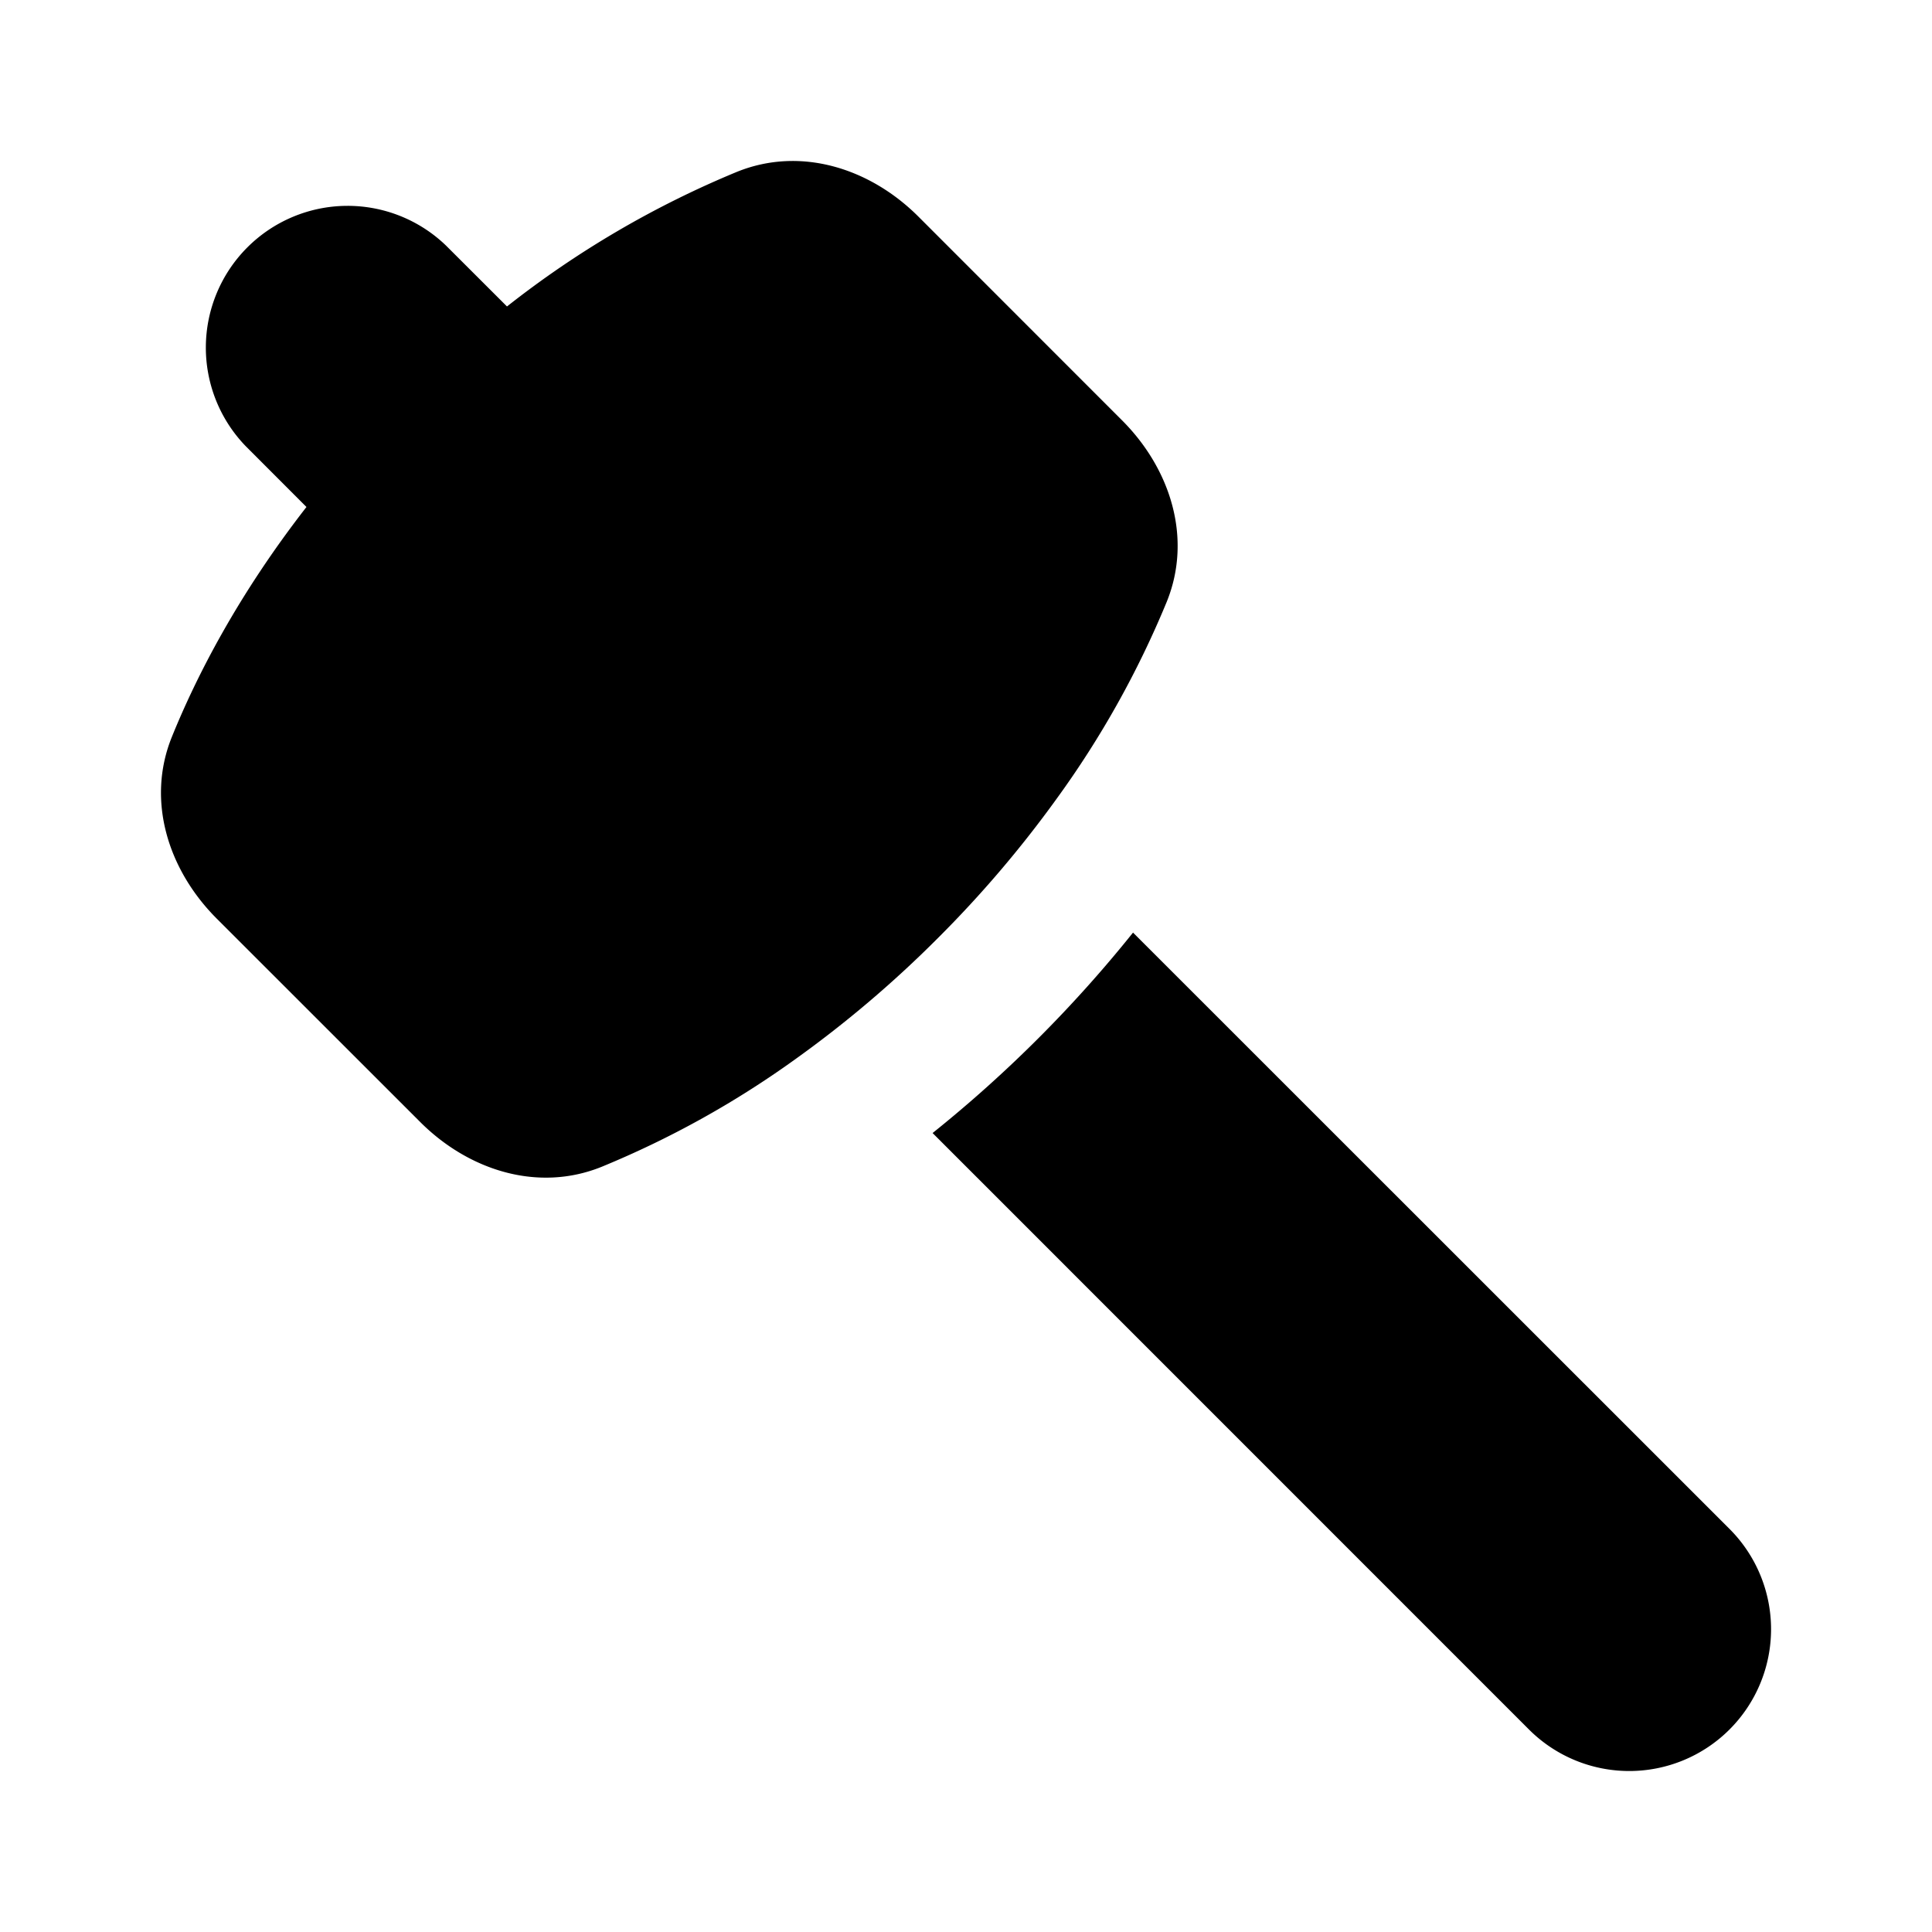 <svg xmlns="http://www.w3.org/2000/svg" width="24" height="24" viewBox="0 0 24 24"><path d="M2.691 11.41c-.603-.604-.876-1.466-.556-2.256.303-.748.817-1.757 1.672-2.856L3.05 5.54a1.761 1.761 0 012.49-2.49l.758.757a12.031 12.031 0 012.856-1.672c.79-.32 1.652-.047 2.255.556l2.528 2.529c.604.603.877 1.465.557 2.255a11.81 11.81 0 01-1.37 2.45 14.042 14.042 0 01-1.472 1.727 14.05 14.05 0 01-1.788 1.517 11.774 11.774 0 01-2.389 1.325c-.79.32-1.652.047-2.255-.556l-2.53-2.529zm8.894 2.665a16.089 16.089 0 002.49-2.49l7.41 7.408a1.761 1.761 0 11-2.492 2.491l-7.408-7.409z"/></svg>